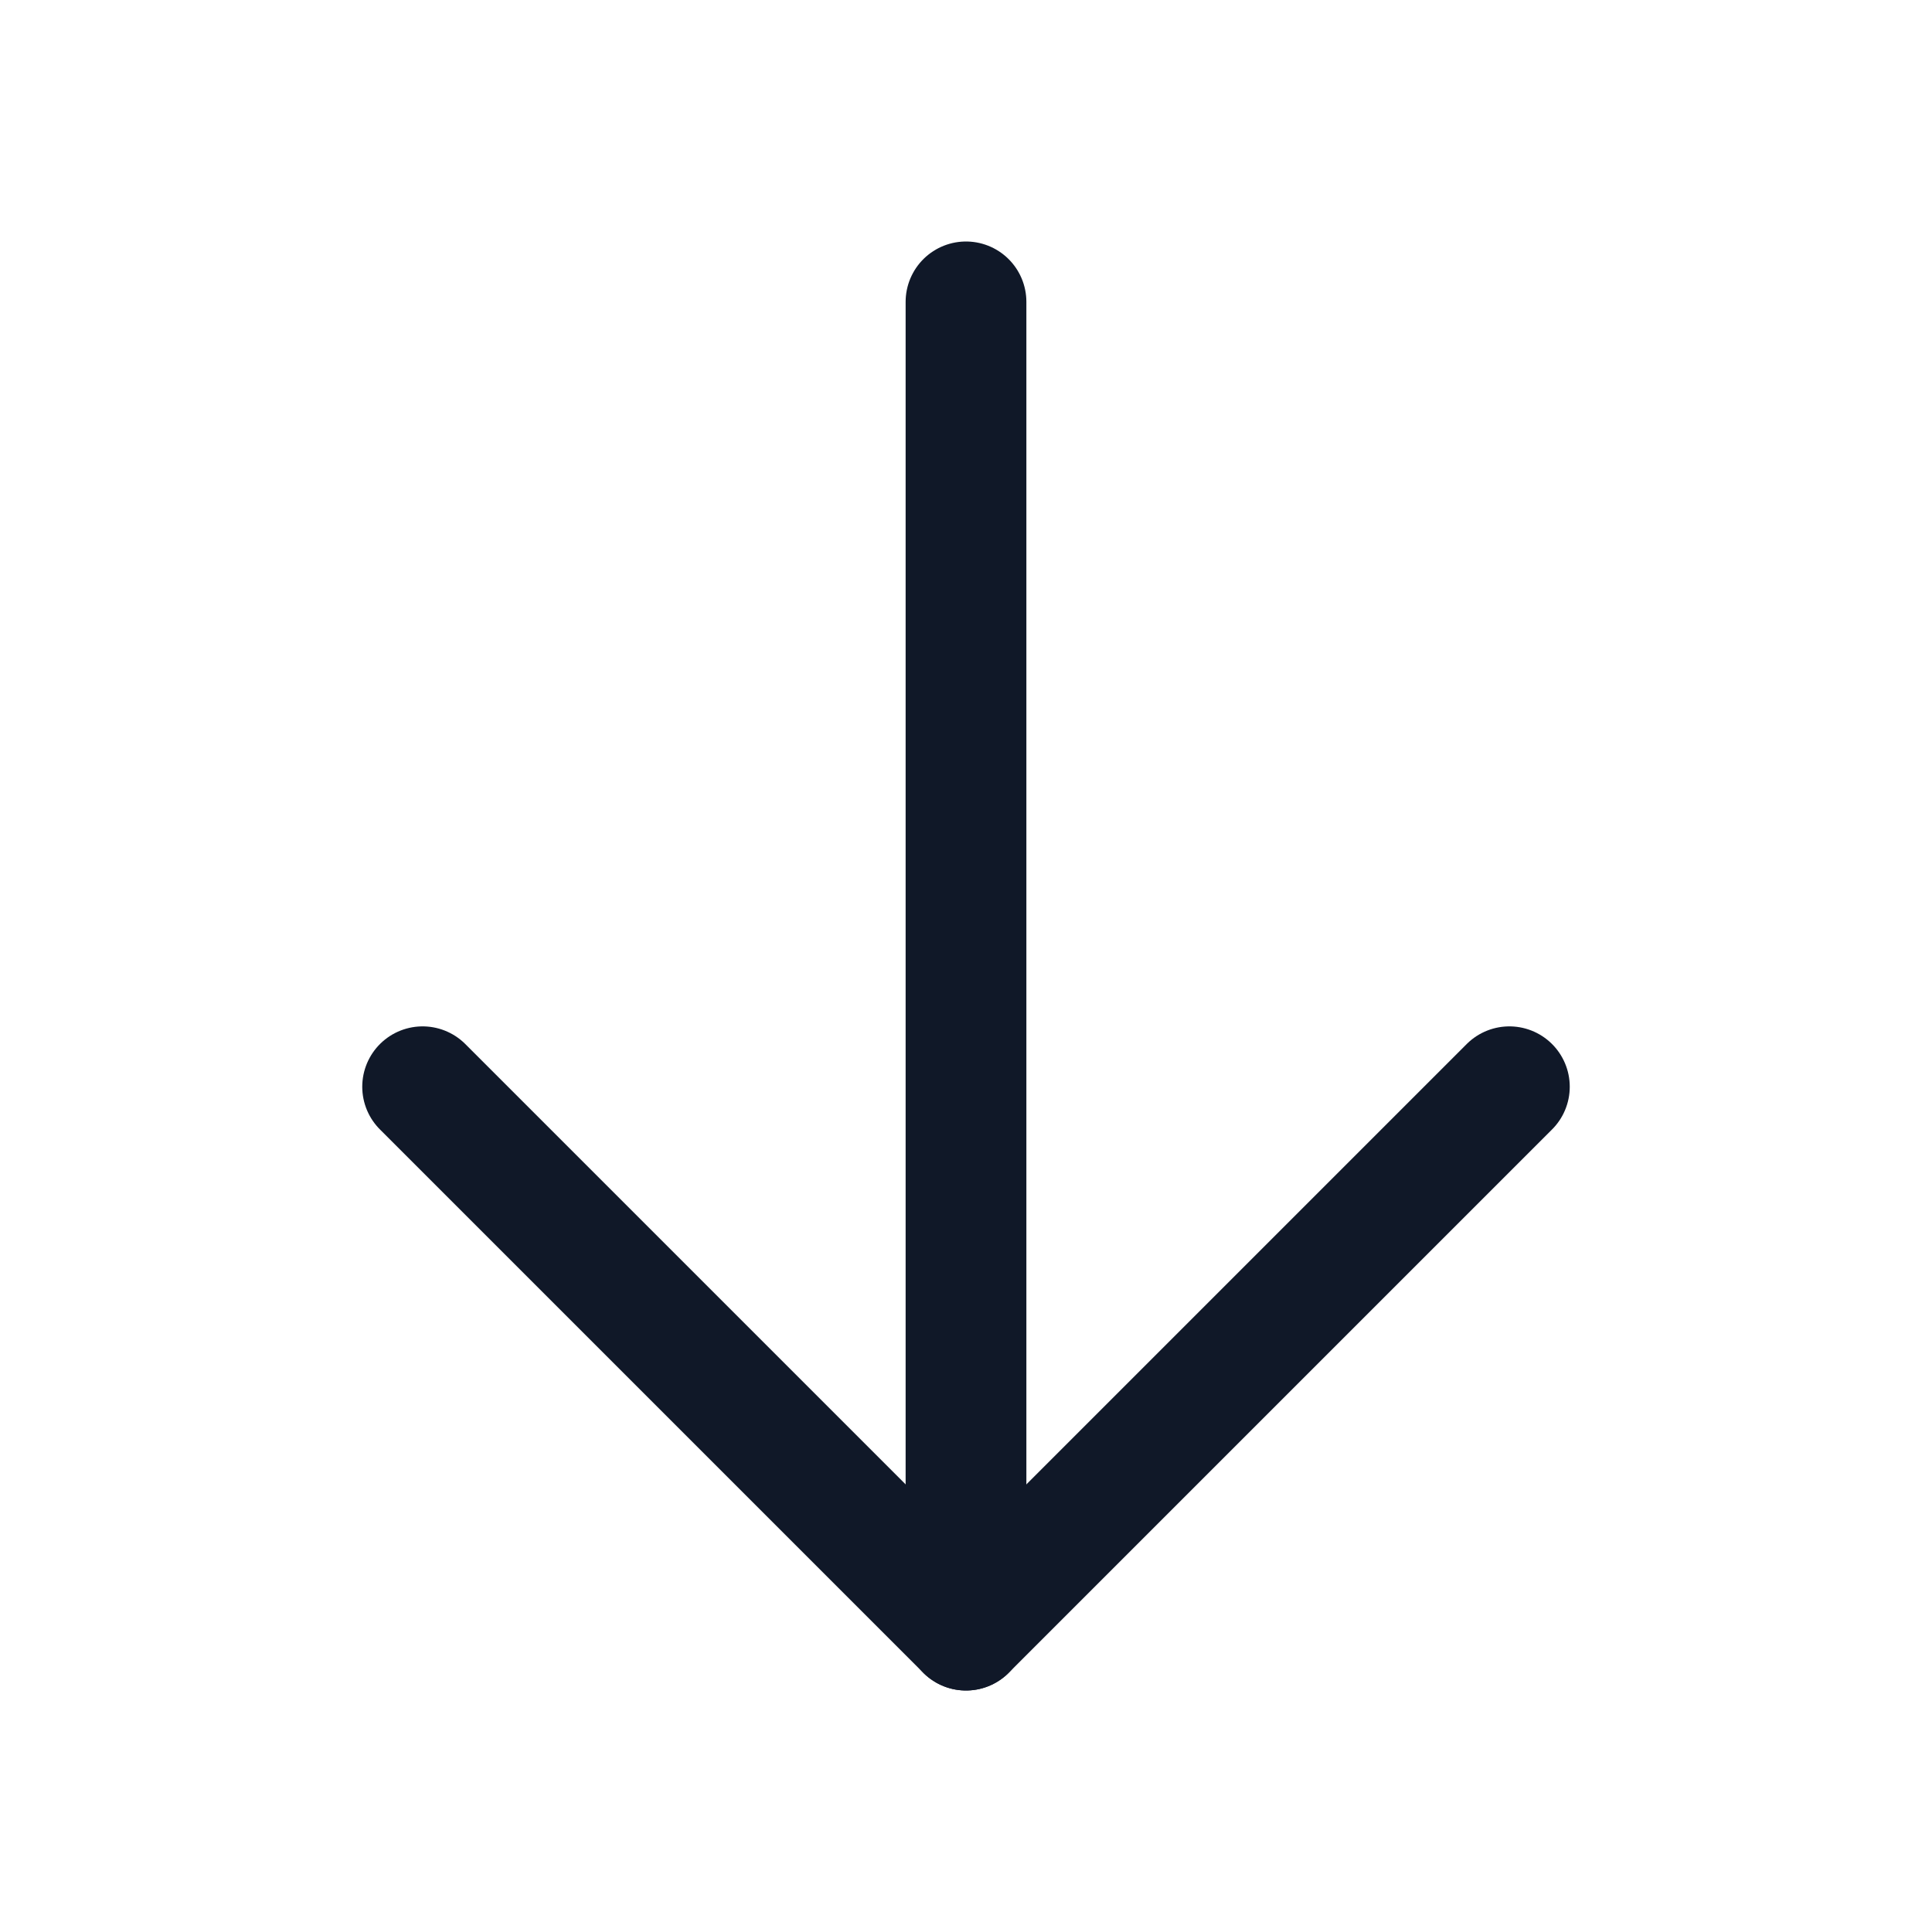 <svg width="32" height="32" viewBox="0 0 32 32" fill="none" xmlns="http://www.w3.org/2000/svg">
<path d="M16 5V27" stroke="#101828" stroke-width="2" stroke-linecap="round" stroke-linejoin="round"/>
<path d="M7 18L16 27L25 18" stroke="#101828" stroke-width="2" stroke-linecap="round" stroke-linejoin="round"/>
</svg>